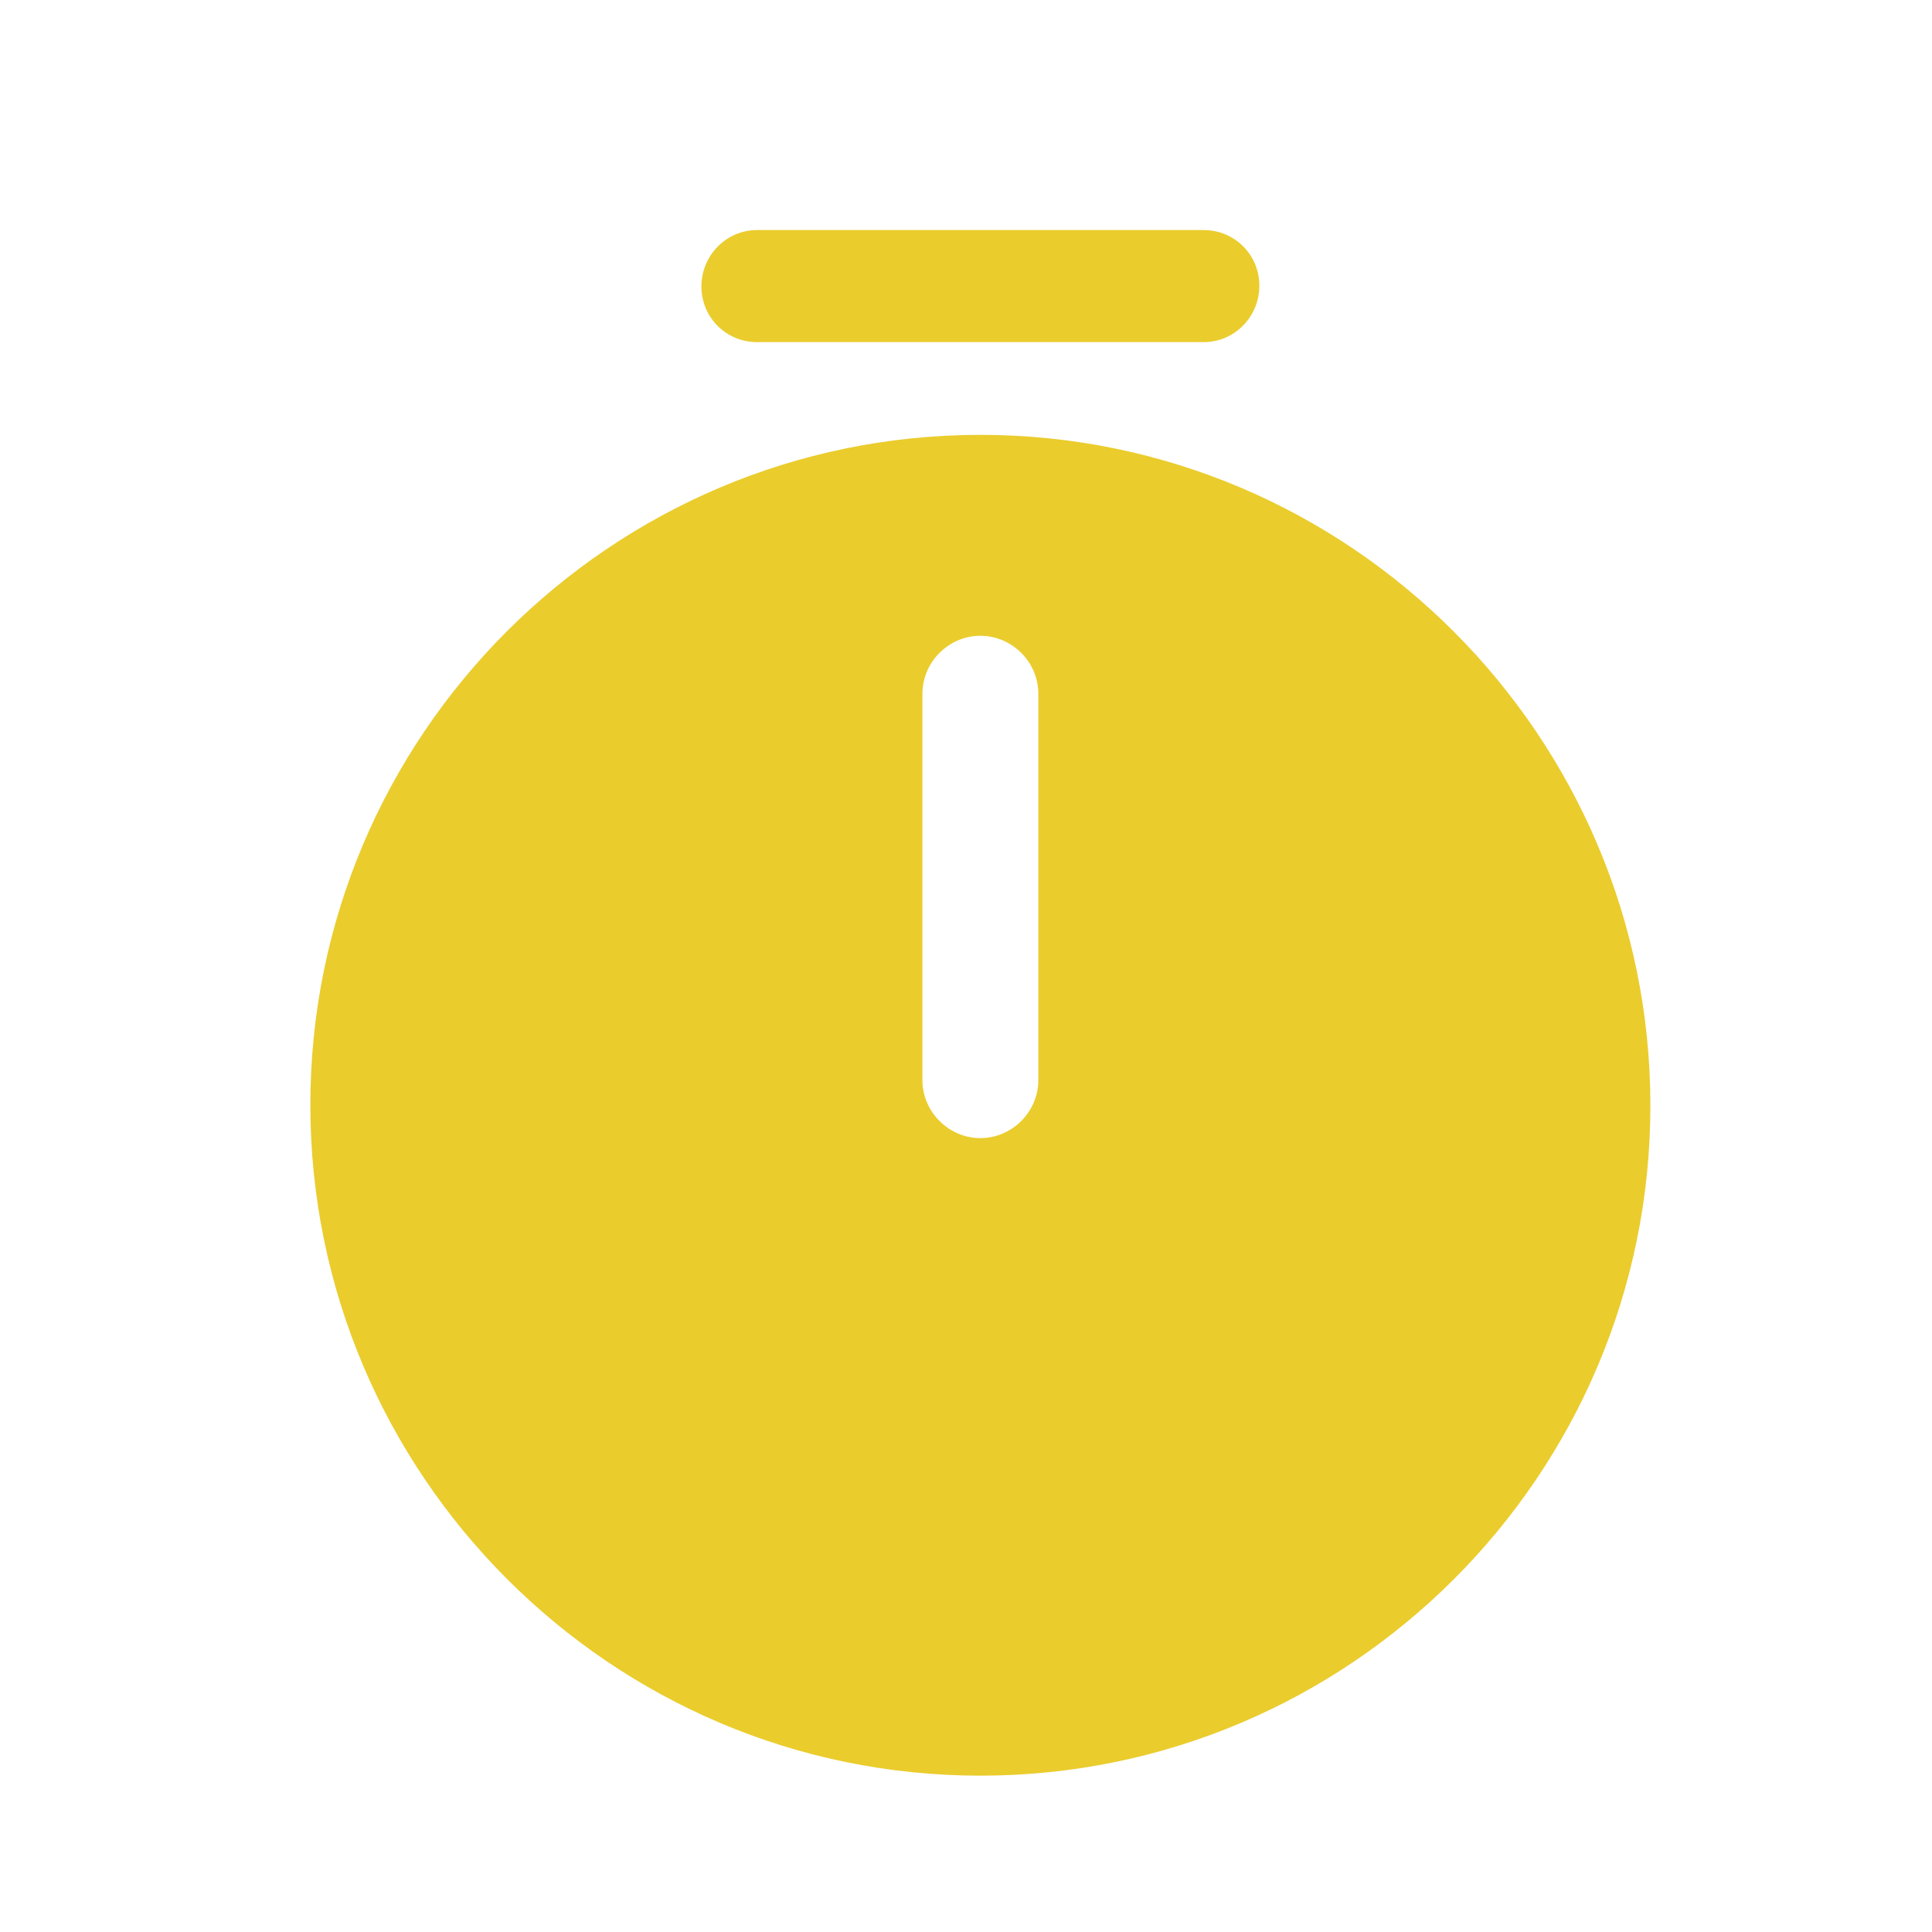<svg width="25" height="25" viewBox="0 0 25 25" fill="none" xmlns="http://www.w3.org/2000/svg">
<path d="M12.686 5.627C7.906 5.627 4.016 9.517 4.016 14.297C4.016 19.078 7.906 22.977 12.686 22.977C17.466 22.977 21.356 19.087 21.356 14.307C21.356 9.527 17.466 5.627 12.686 5.627ZM13.436 13.977C13.436 14.387 13.096 14.727 12.686 14.727C12.276 14.727 11.936 14.387 11.936 13.977V8.977C11.936 8.567 12.276 8.227 12.686 8.227C13.096 8.227 13.436 8.567 13.436 8.977V13.977Z" fill="#EACC2D"/>
<path d="M15.576 4.427H9.796C9.396 4.427 9.076 4.107 9.076 3.707C9.076 3.307 9.396 2.977 9.796 2.977H15.576C15.976 2.977 16.296 3.297 16.296 3.697C16.296 4.097 15.976 4.427 15.576 4.427Z" fill="#EACC2D"/>
</svg>
